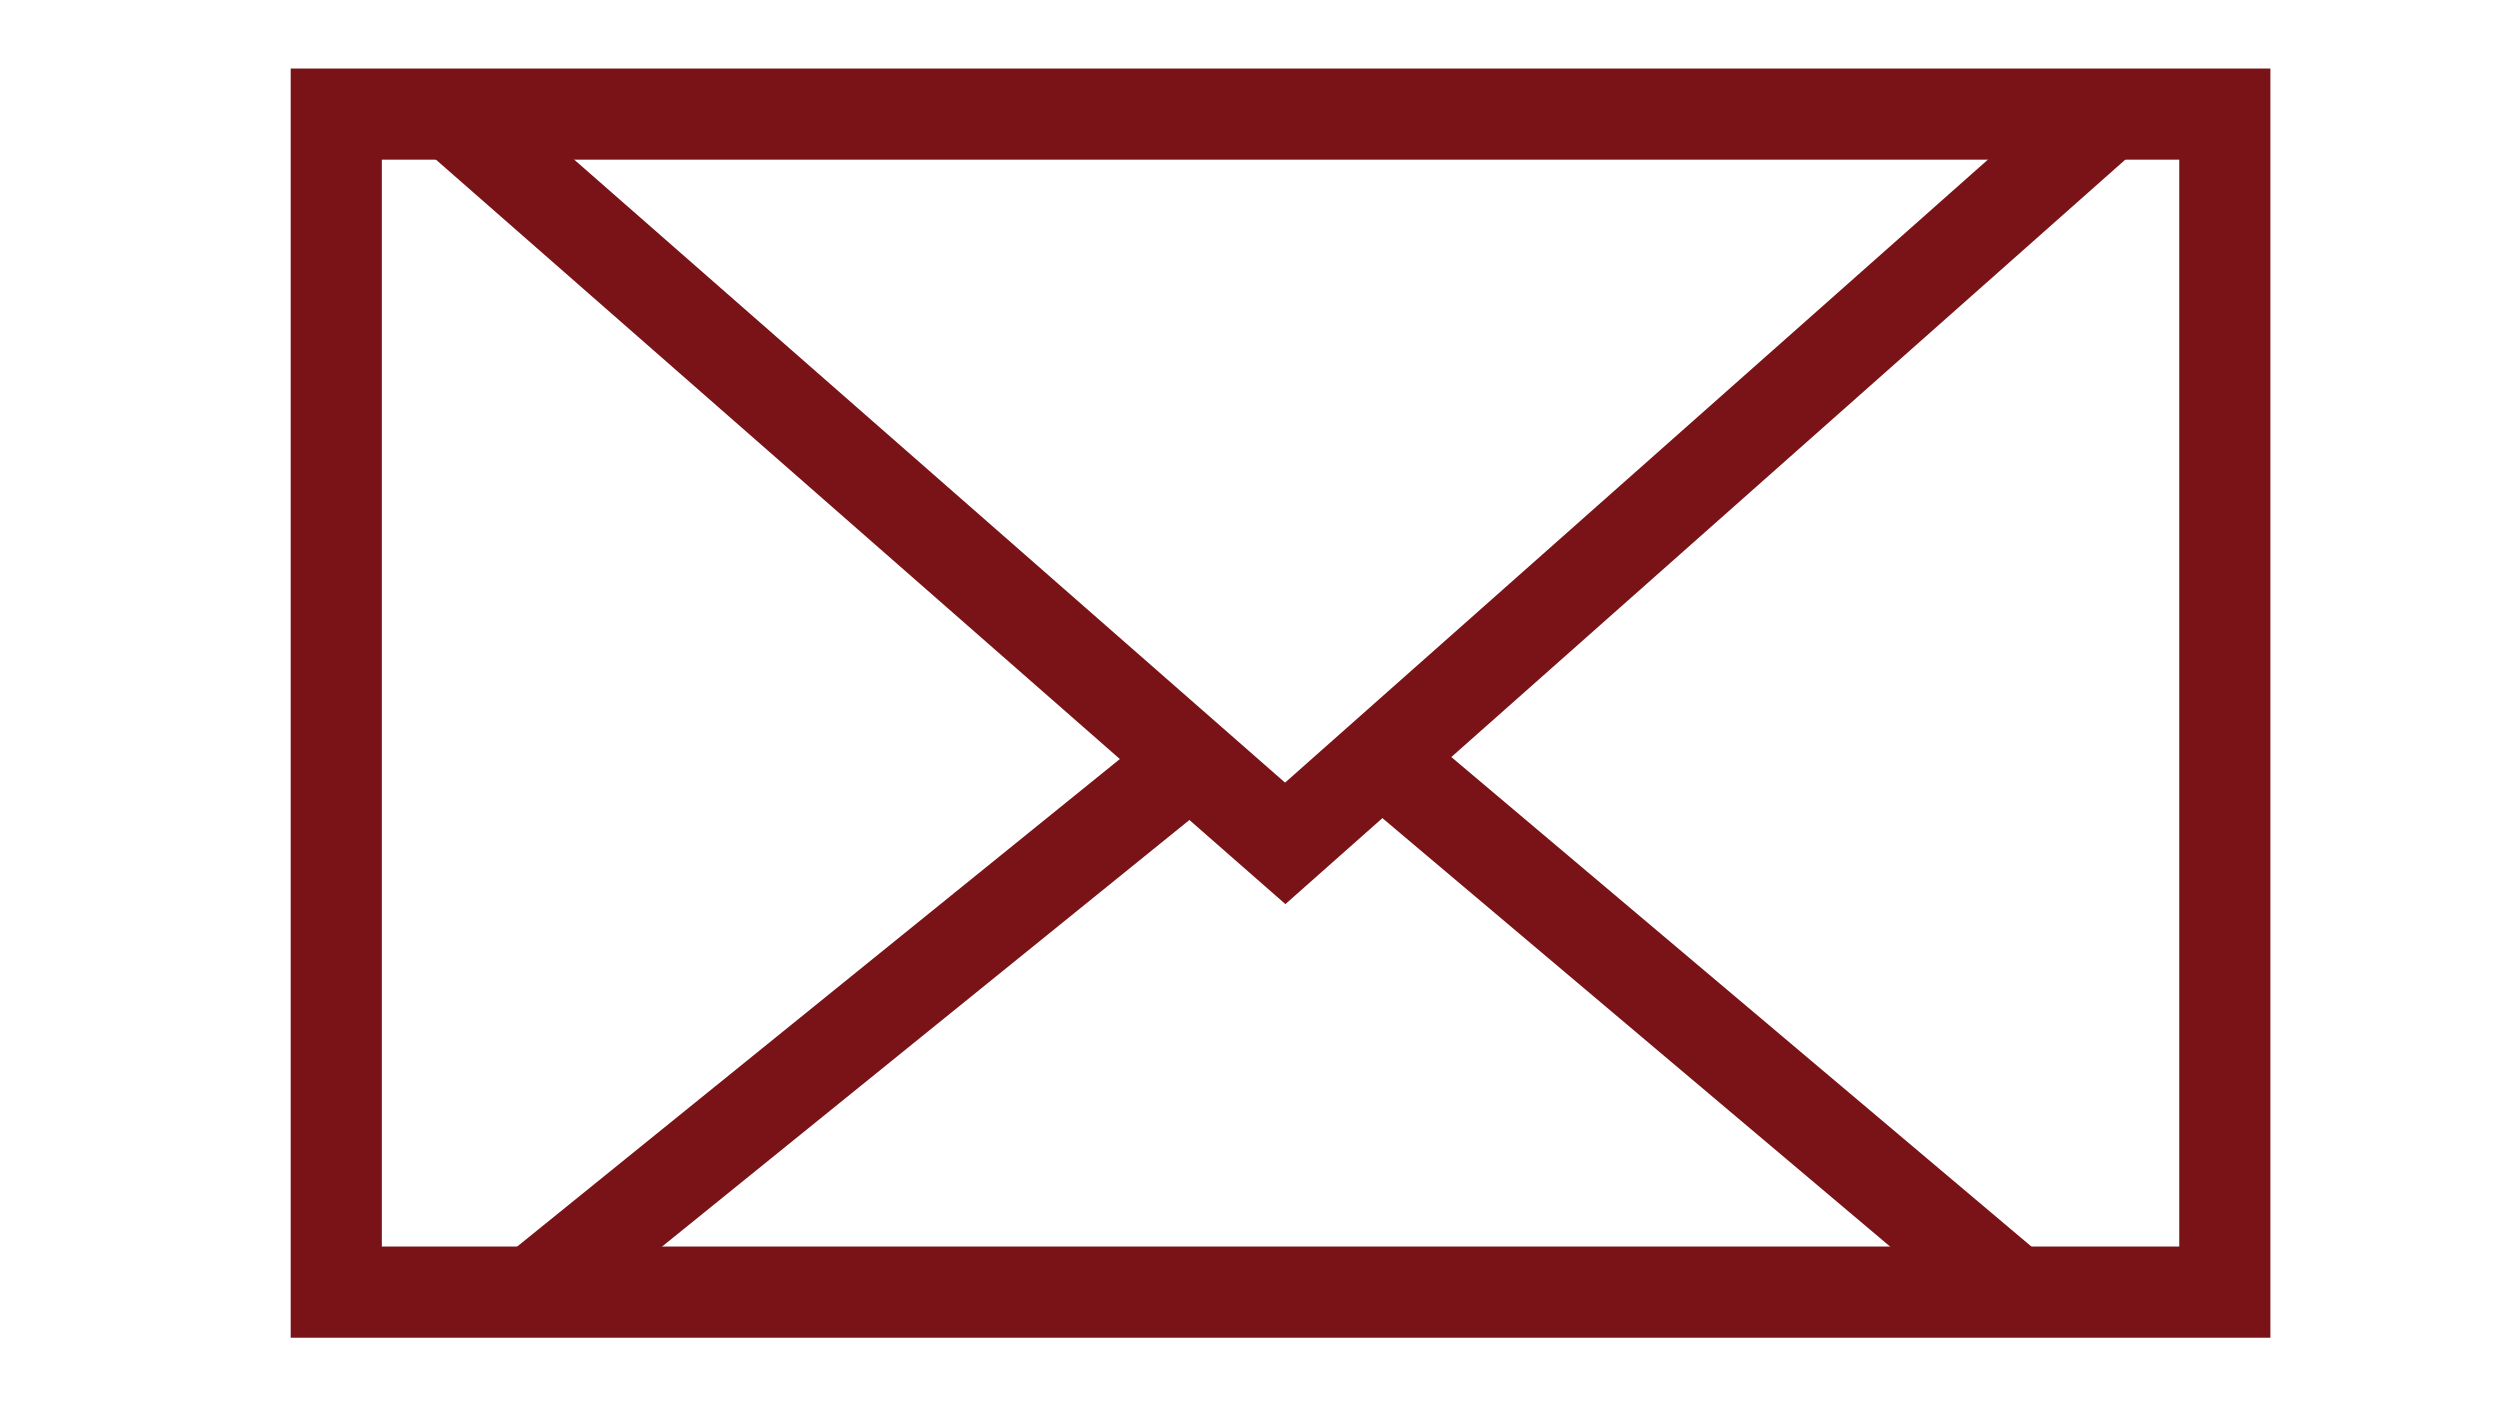 <?xml version="1.0" encoding="UTF-8"?>
<svg id="Layer_1" data-name="Layer 1" xmlns="http://www.w3.org/2000/svg" viewBox="0 0 1920 1080">
  <defs>
    <style>
      .cls-1 {
        fill: #7a1318;
      }
    </style>
  </defs>
  <path class="cls-1" d="M1743.67,1027.36H223.25V52.64h1520.42v974.72ZM293.25,957.36h1380.42V122.64H293.25v834.72Z"/>
  <polygon class="cls-1" points="987.18 694.36 324.93 113.96 371.07 61.32 986.92 601.05 1595.7 61.45 1642.13 113.83 987.18 694.36"/>
  <rect class="cls-1" x="339.74" y="759.9" width="627.98" height="70" transform="translate(-354.44 587.96) rotate(-38.97)"/>
  <rect class="cls-1" x="1278.43" y="494.27" width="70" height="601.26" transform="translate(-141.1 1286.14) rotate(-49.84)"/>
</svg>